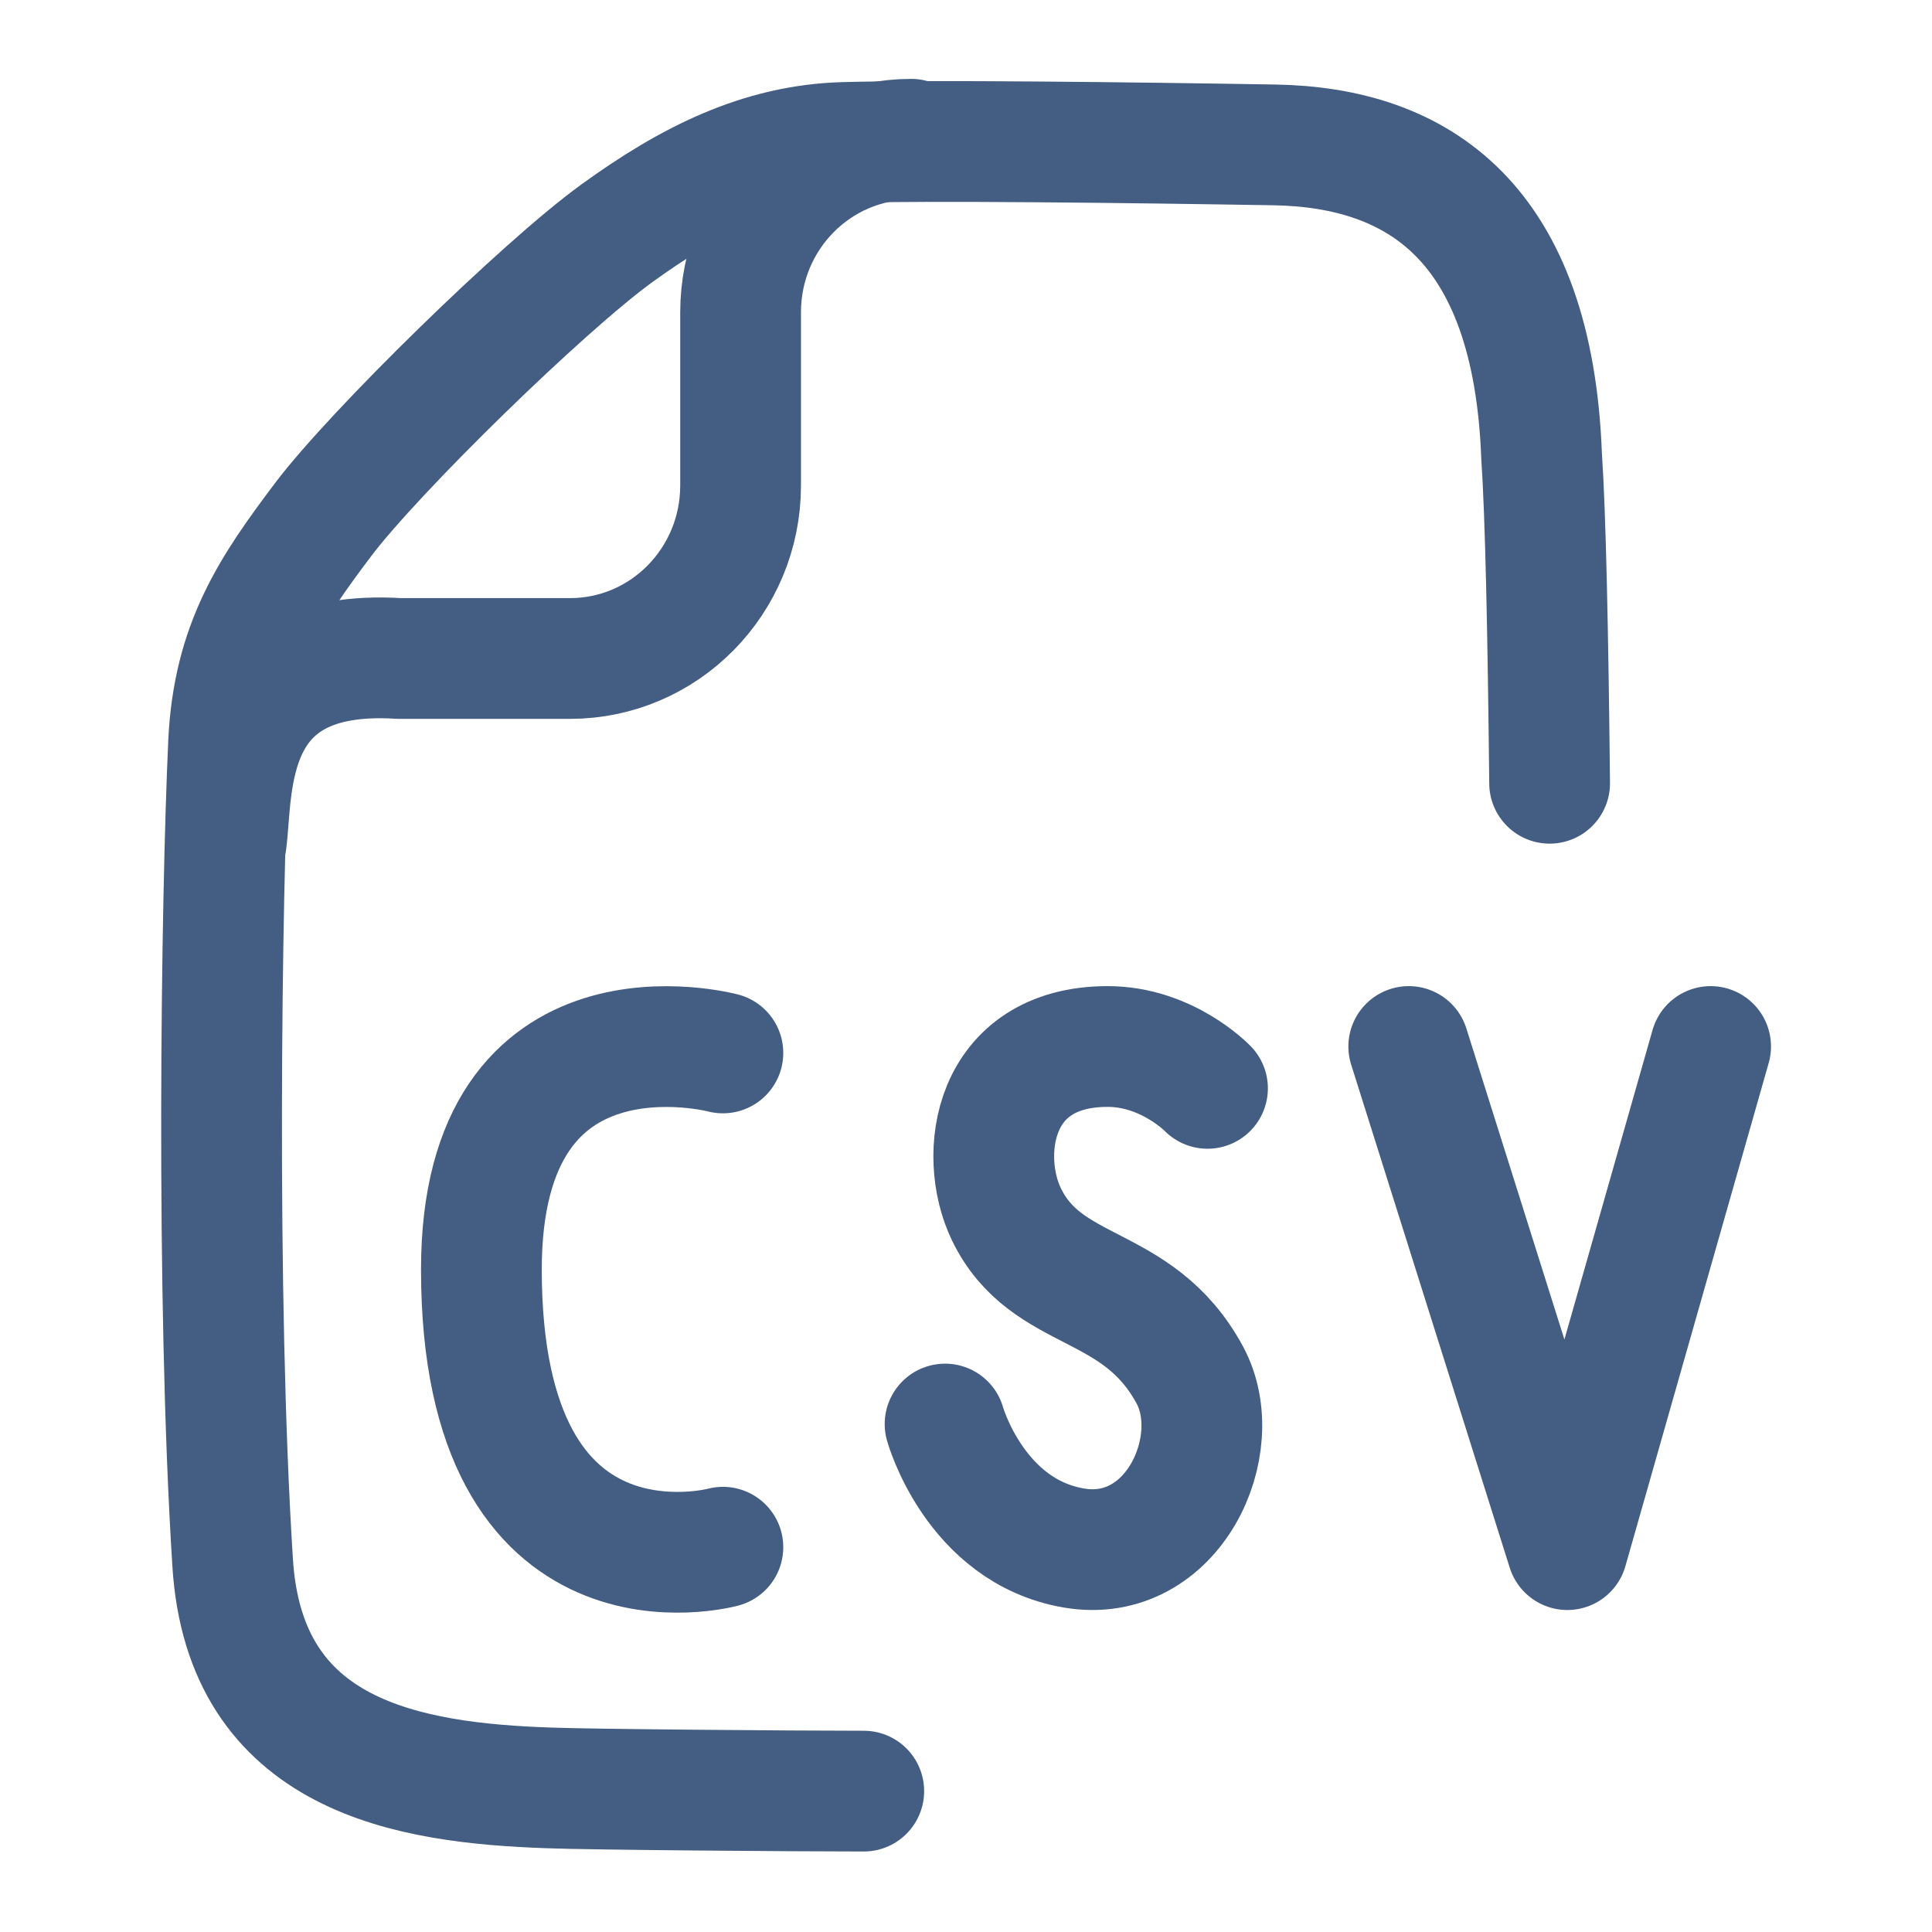 <?xml version="1.0" encoding="UTF-8"?><svg id="d" xmlns="http://www.w3.org/2000/svg" width="24" height="24" viewBox="0 0 24 24"><rect id="e" width="24" height="24" style="fill:#d45064; opacity:0;"/><path d="m10.73,22.25c-.86,0-3.41-.02-3.91-.04-1.74-.06-3.78-.38-3.93-2.8-.21-3.3-.14-8.24-.05-10.19.06-1.22.53-1.91,1.17-2.76.64-.85,2.74-2.9,3.65-3.56s1.79-1.1,2.82-1.13,3.56,0,5.35.03,3.21.96,3.32,3.86c.05.74.08,2.18.1,4.07" style="fill:none; stroke:#445d82; stroke-linecap:round; stroke-linejoin:round; stroke-width:1.5px;"/><path d="m2.81,10.46c.09-.65-.07-2.42,2.15-2.28h2.12c1.17,0,2.12-.96,2.12-2.15v-2.15c0-1.19.95-2.15,2.12-2.15" style="fill:none; stroke:#445d82; stroke-linecap:round; stroke-linejoin:round; stroke-width:1.5px;"/><path d="m8.98,13.08s-3-.8-3,2.69c0,4.27,3,3.45,3,3.45" style="fill:none; stroke:#445d82; stroke-linecap:round; stroke-linejoin:round; stroke-width:1.5px;"/><polyline points="17.5 13 19.47 19.25 21.25 13" style="fill:none; stroke:#445d82; stroke-linecap:round; stroke-linejoin:round; stroke-width:1.5px;"/><path d="m15,13.52s-.5-.52-1.24-.52c-1.44,0-1.61,1.35-1.26,2.08.5,1.04,1.63.8,2.28,2,.47.87-.21,2.36-1.44,2.15s-1.6-1.54-1.6-1.54" style="fill:none; stroke:#445d82; stroke-linecap:round; stroke-linejoin:round; stroke-width:1.5px;"/></svg>